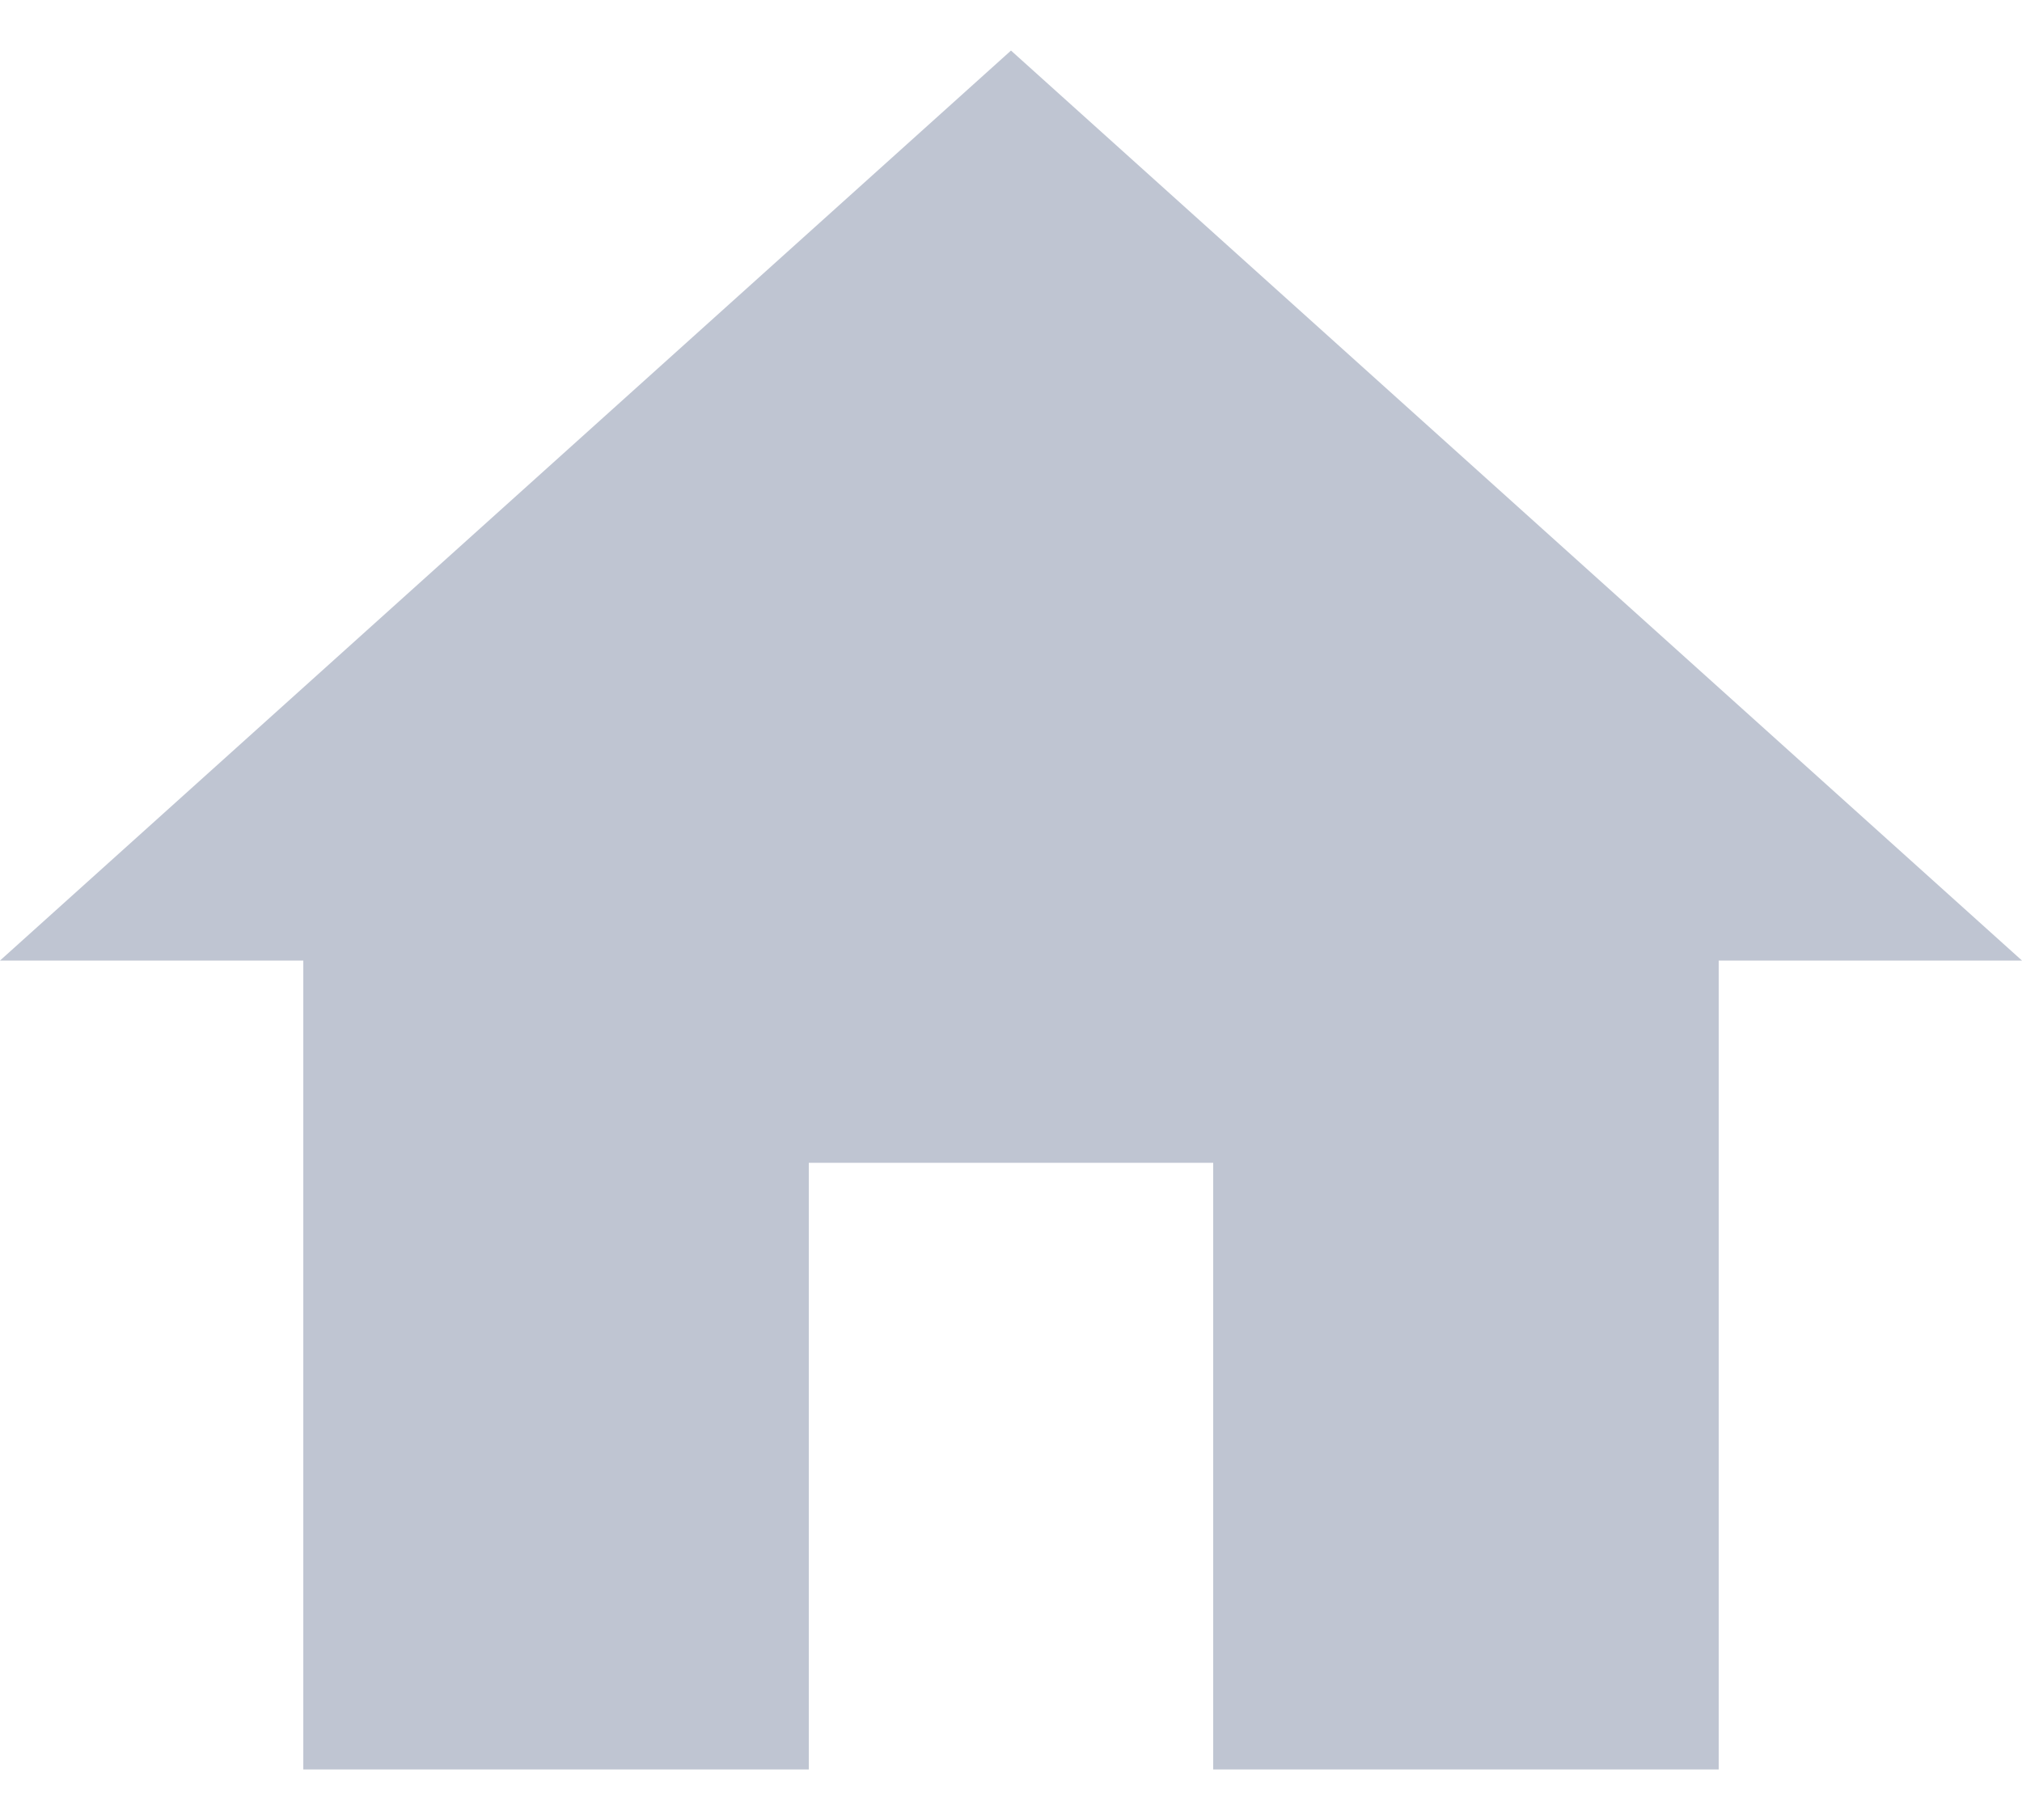 <?xml version="1.0" encoding="UTF-8"?>
<svg width="20px" height="18px" viewBox="0 0 20 18" version="1.1" xmlns="http://www.w3.org/2000/svg" xmlns:xlink="http://www.w3.org/1999/xlink">
    <!-- Generator: sketchtool 61 (101010) - https://sketch.com -->
    <title>EE87D06D-1C65-43FA-8D02-9E69ED853E47@1.00x</title>
    <desc>Created with sketchtool.</desc>
    <g id="componentes" stroke="none" stroke-width="1" fill="none" fill-rule="evenodd">
        <g id="desktop" transform="translate(-426, -207)">
            <g id="home-24px" transform="translate(424, 204.5)">
                <polygon id="Path" fill="#BFC5D2" fill-rule="nonzero" points="10 20 10 14 14 14 14 20 19 20 19 12 22 12 12 3 2 12 5 12 5 20"></polygon>
                <polygon id="Path" points="0 0 24 0 24 24 0 24"></polygon>
            </g>
        </g>
    </g>
</svg>